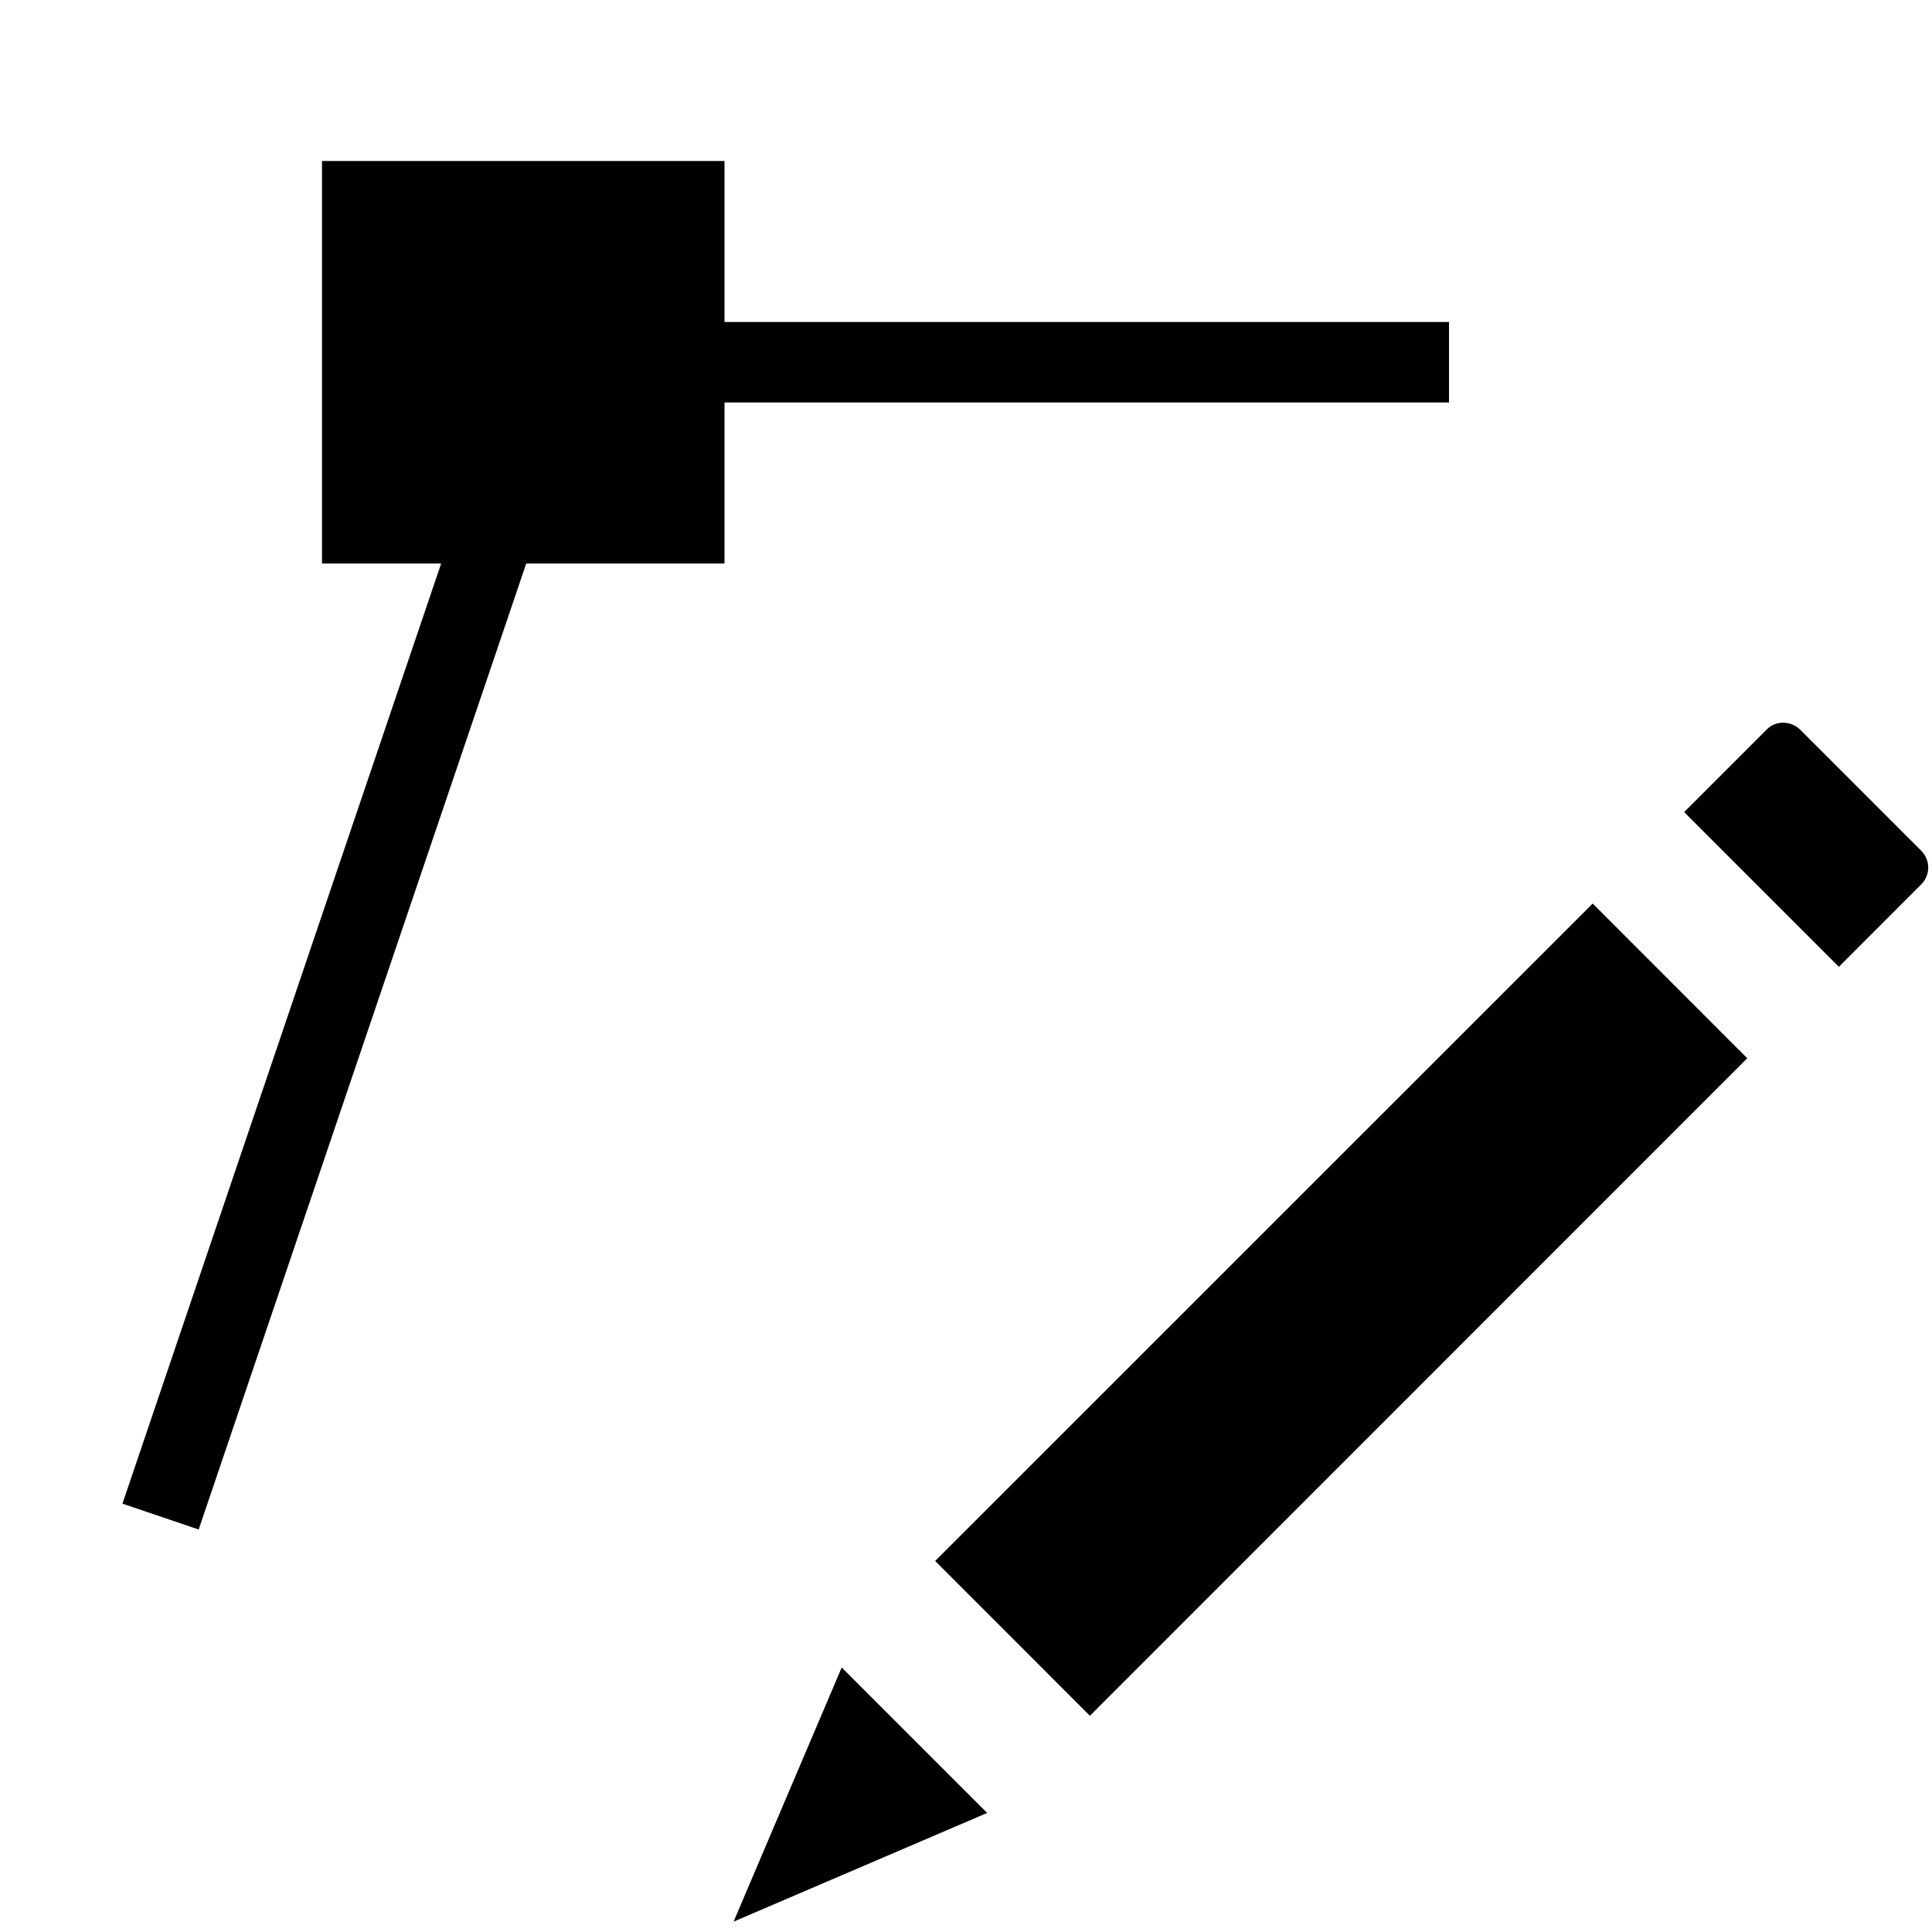 <svg xmlns="http://www.w3.org/2000/svg" viewBox="0 0 24 24"><path d="M9 7H6.537L2.468 19l-.947-.321L5.48 7H4V2h5v2h9v1H9zm.113 16.871l3.15-1.35-1.807-1.807zm2.504-4.48l1.922 1.923 8.166-8.168-1.92-1.922zm12.246-8.826l-1.497-1.497a.305.305 0 0 0-.21-.09.284.284 0 0 0-.207.082l-1.028 1.028 1.922 1.922 1.027-1.028a.295.295 0 0 0-.007-.417z"/></svg>